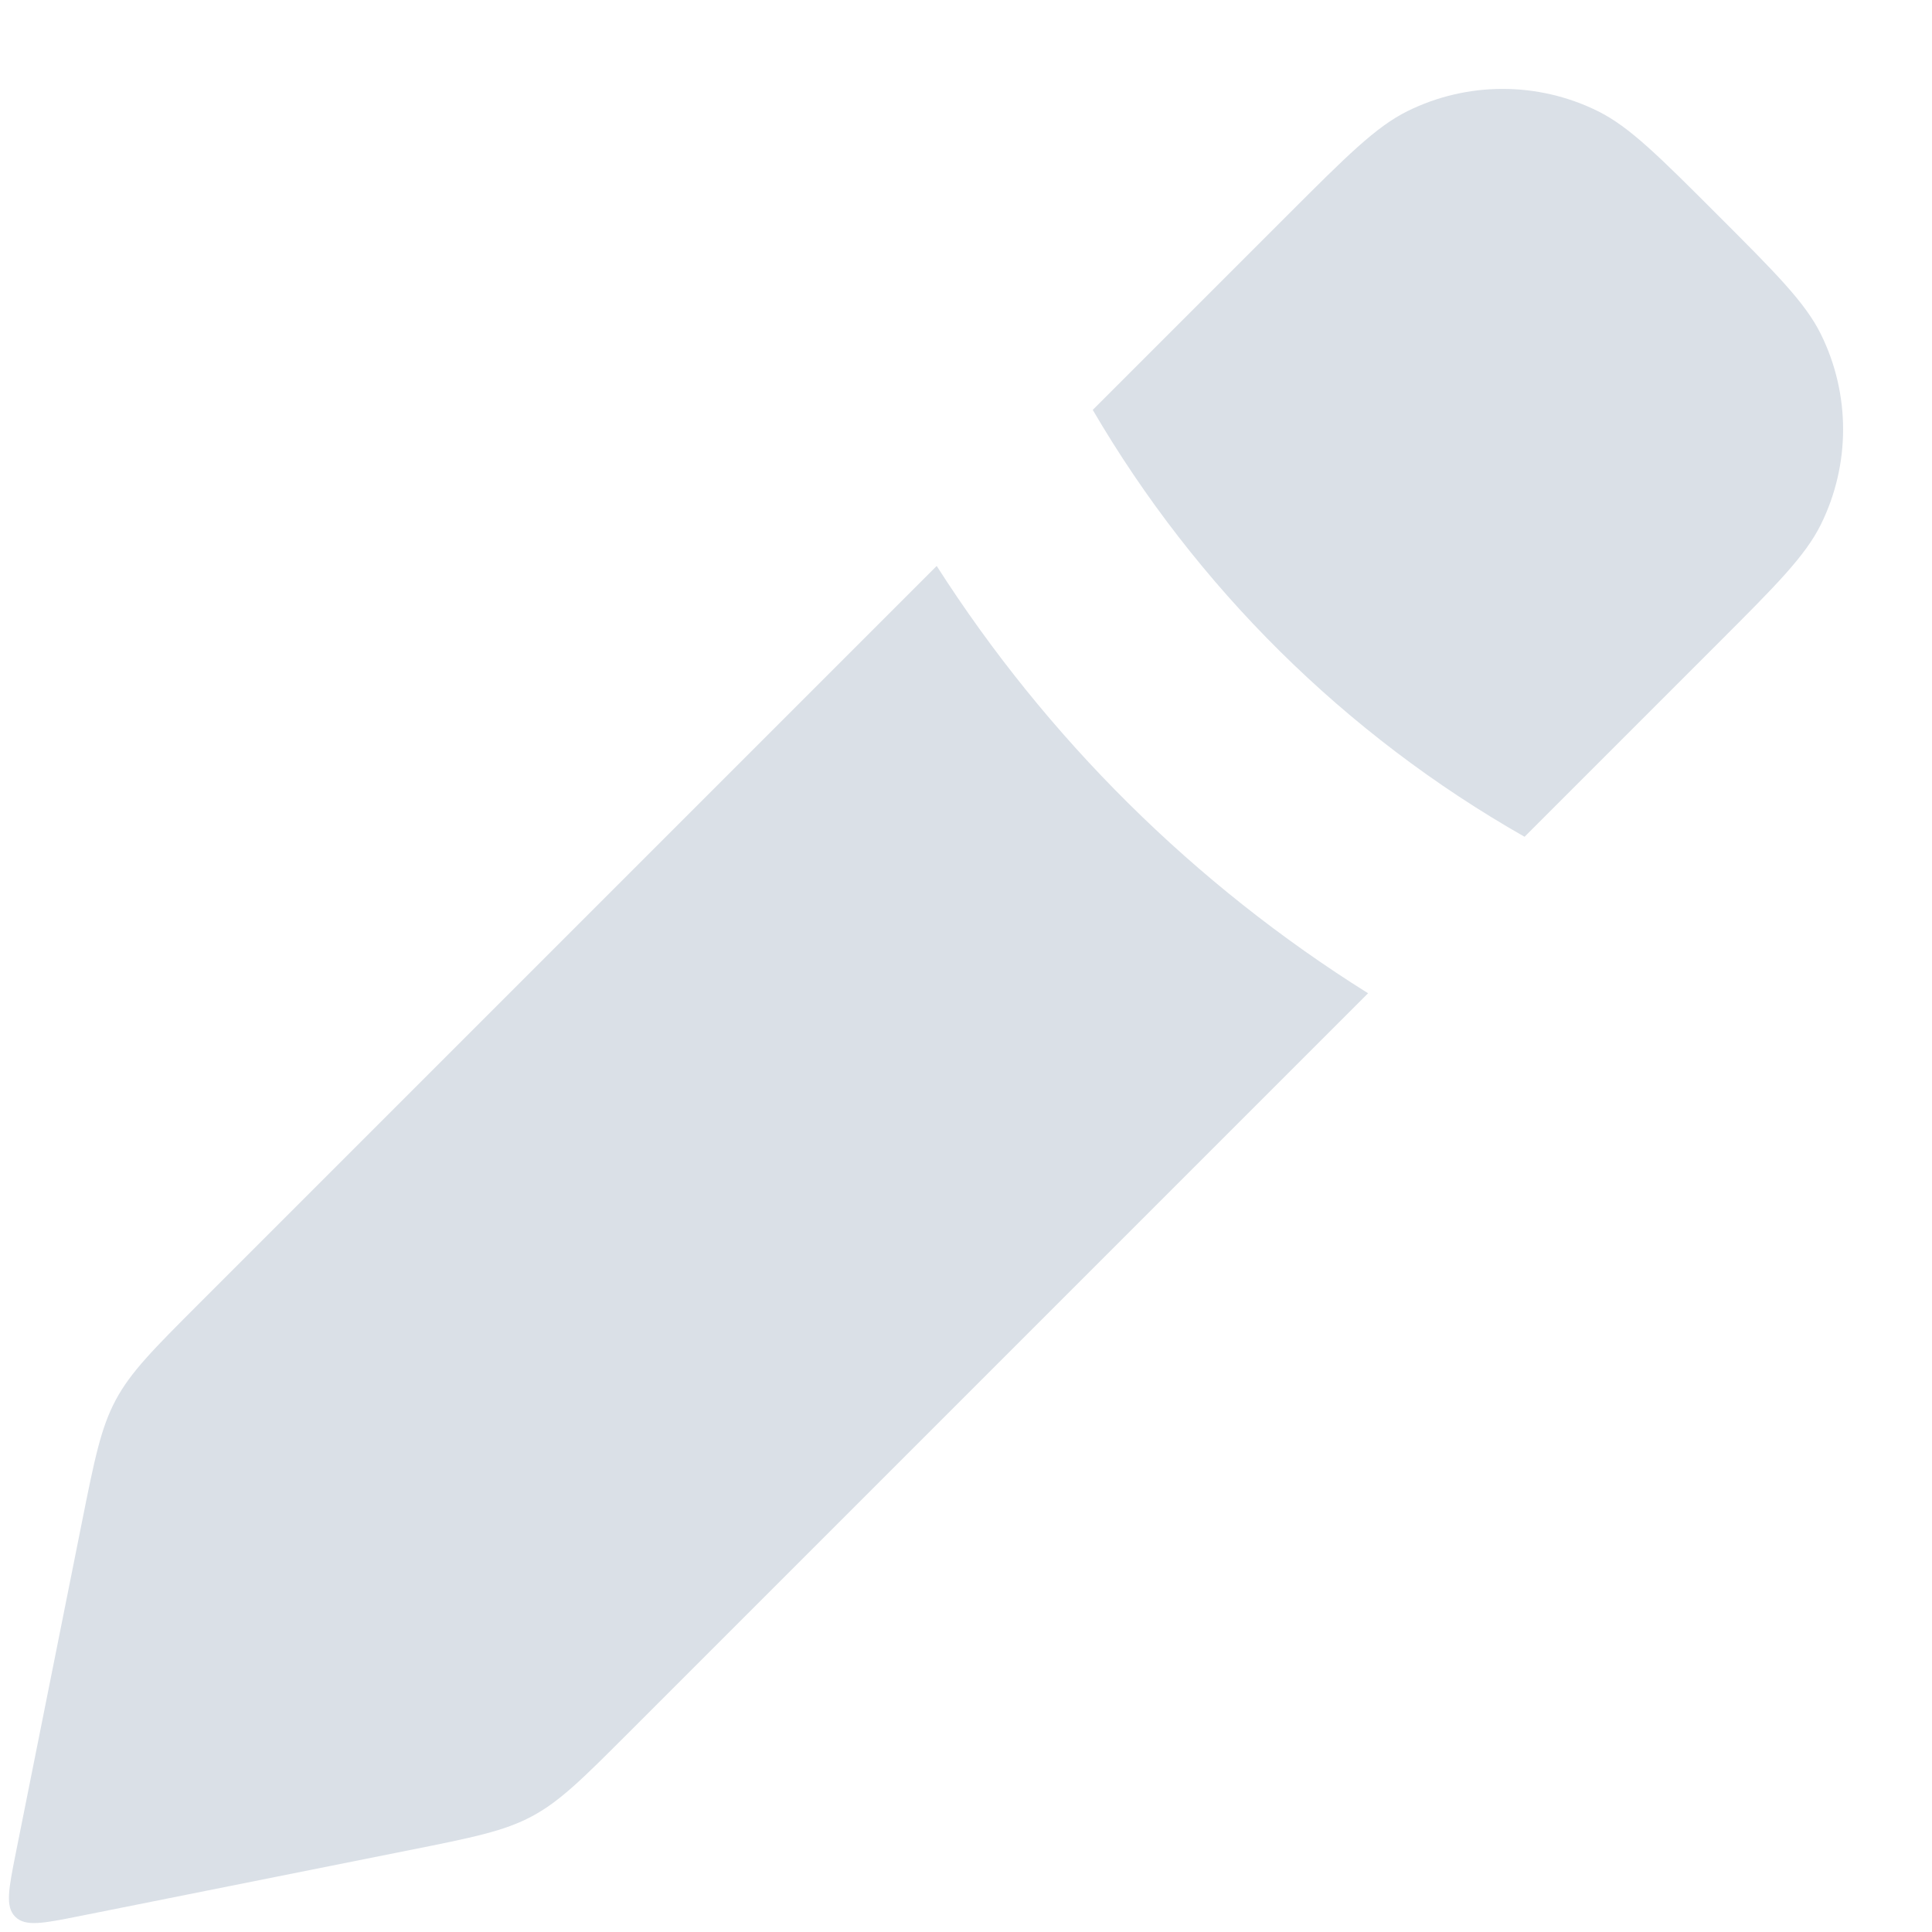<svg width="18" height="18" viewBox="0 0 18 18" fill="none" xmlns="http://www.w3.org/2000/svg">
<path fill-rule="evenodd" clip-rule="evenodd" d="M14.204 7.796L16 6C16.545 5.455 16.818 5.182 16.964 4.888C17.241 4.328 17.241 3.672 16.964 3.112C16.818 2.818 16.545 2.545 16 2C15.455 1.455 15.182 1.182 14.888 1.036C14.329 0.759 13.671 0.759 13.112 1.036C12.818 1.182 12.545 1.455 12 2L10.181 3.819C11.145 5.469 12.531 6.845 14.204 7.796ZM8.727 5.273L1.856 12.144C1.431 12.569 1.219 12.781 1.079 13.042C0.939 13.303 0.88 13.598 0.762 14.188L0.147 17.265C0.081 17.597 0.047 17.764 0.142 17.858C0.237 17.953 0.403 17.919 0.735 17.853L3.812 17.238C4.402 17.12 4.697 17.061 4.958 16.921C5.219 16.781 5.431 16.569 5.856 16.144L12.746 9.254C11.124 8.239 9.752 6.876 8.727 5.273Z" fill="#dae0e7"/>
</svg>
